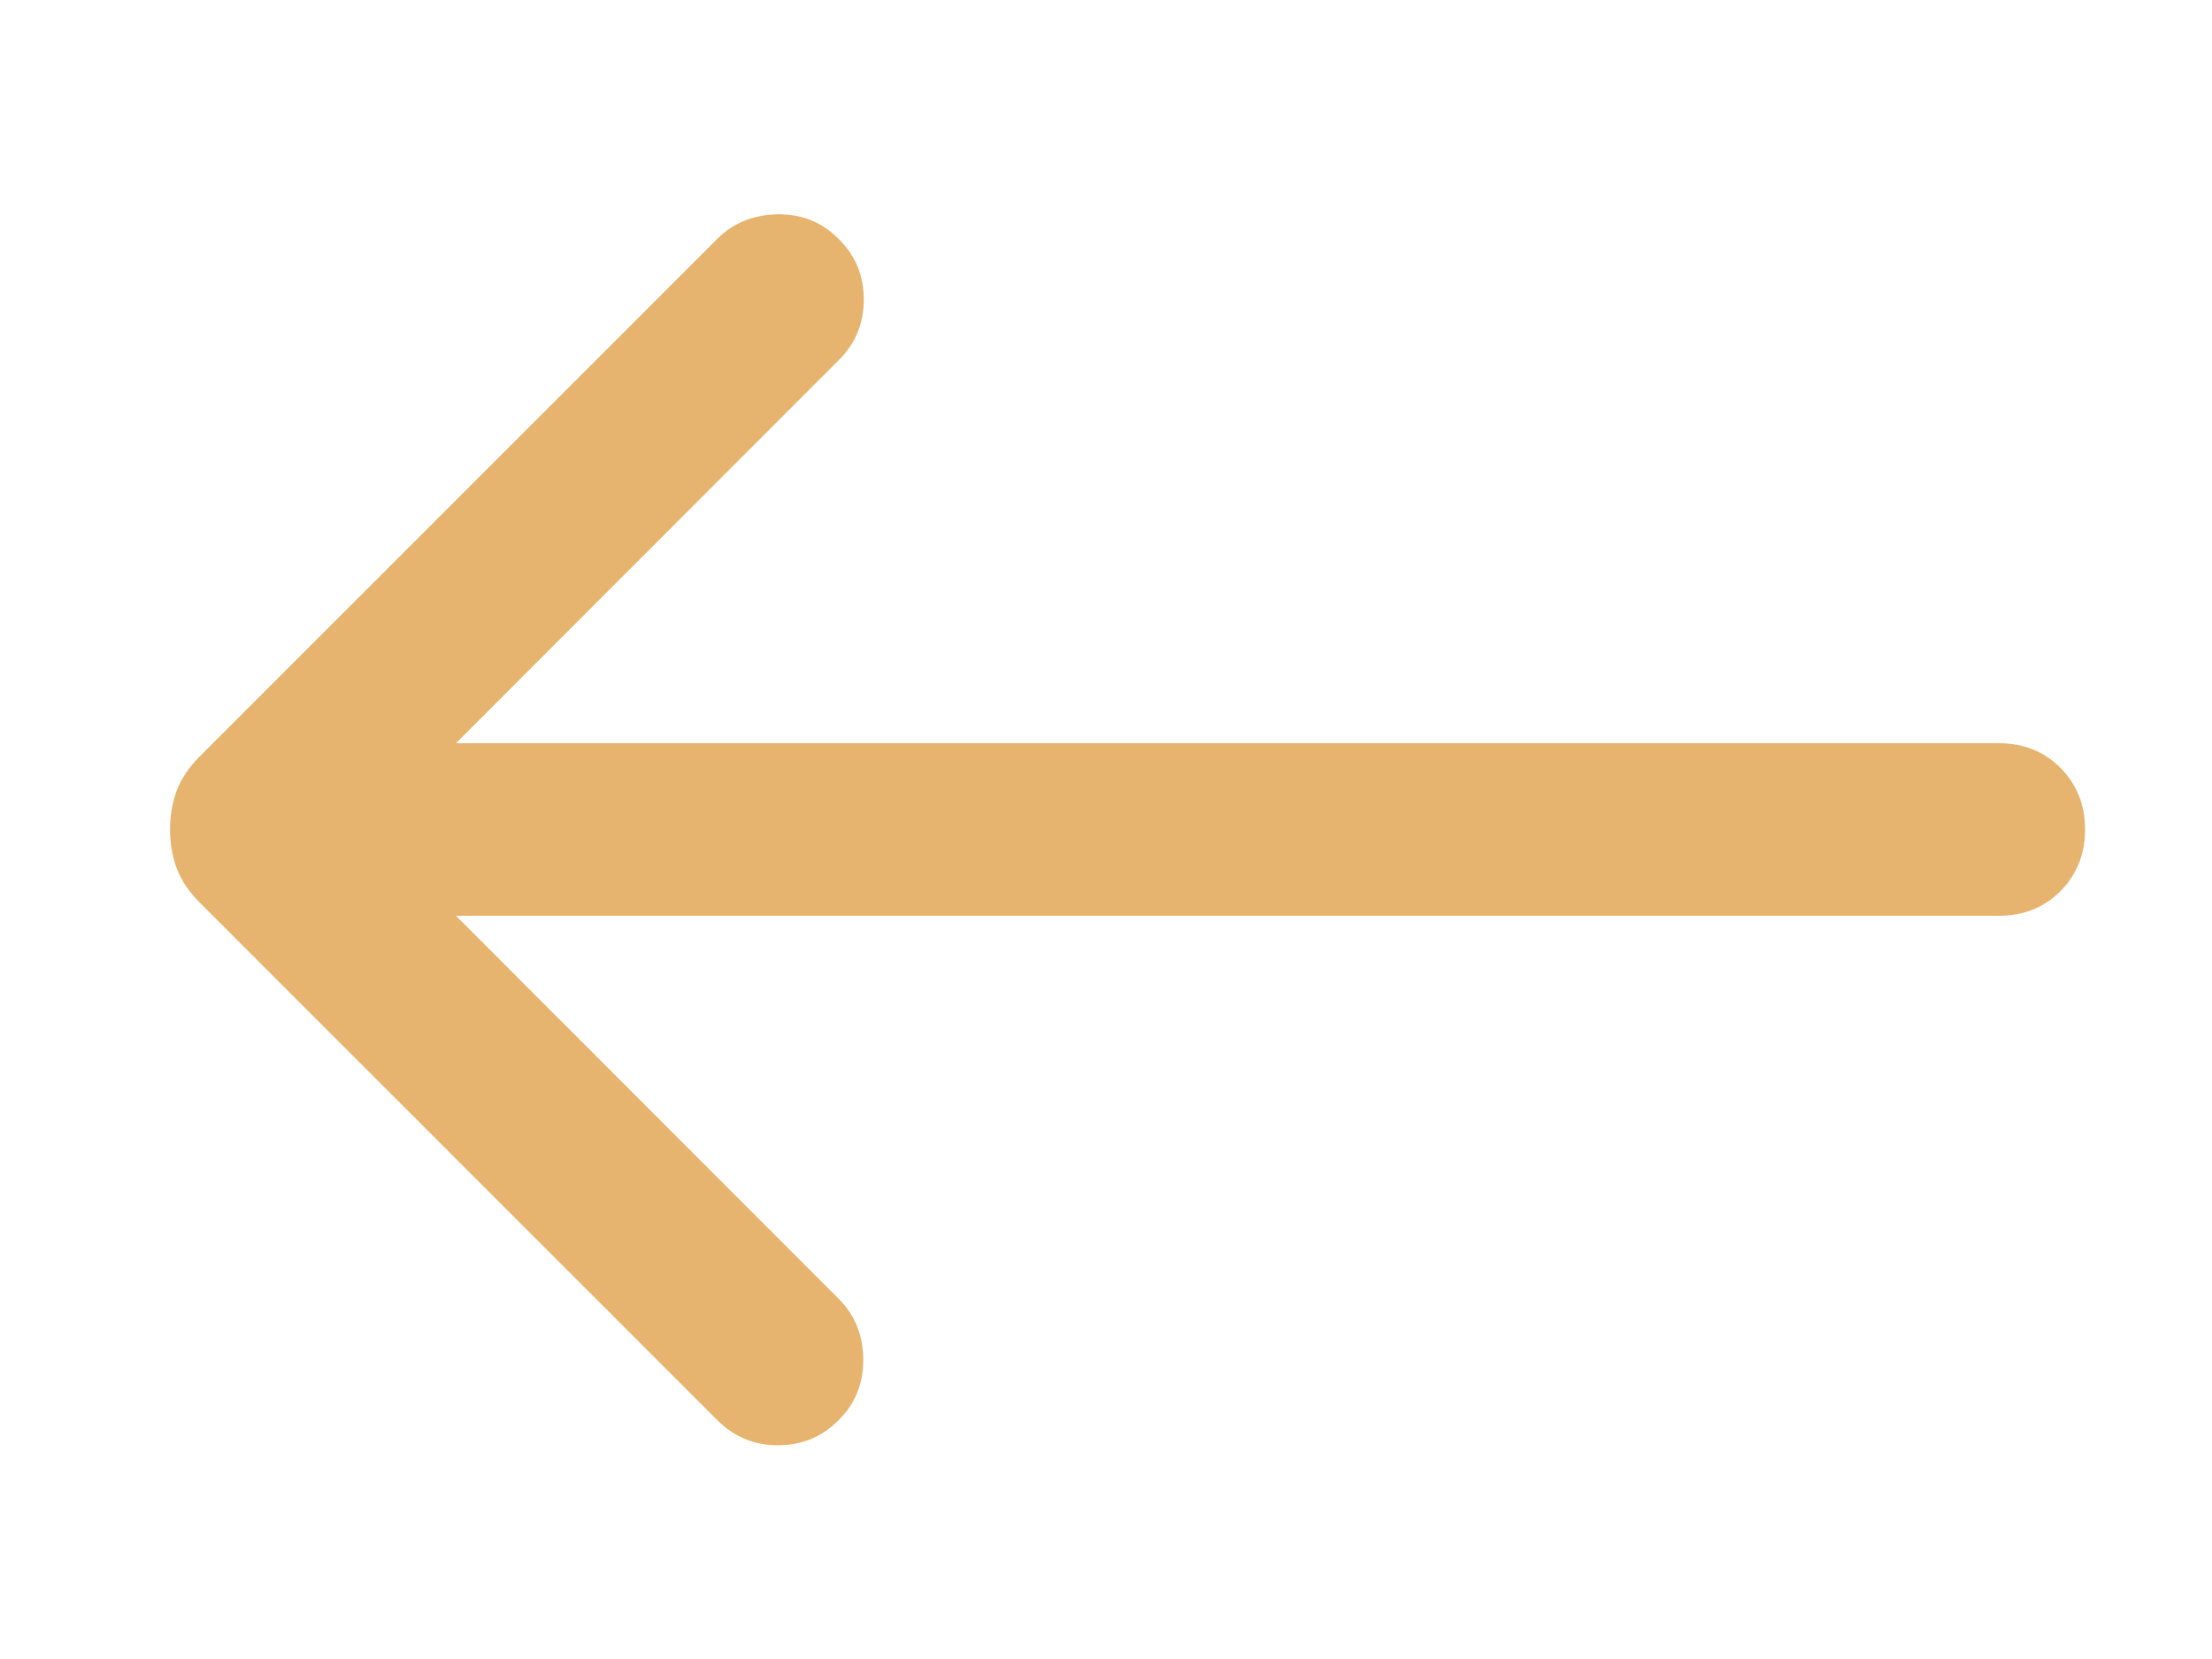 <svg width="8" height="6" viewBox="0 0 8 6" fill="none" xmlns="http://www.w3.org/2000/svg">
<path d="M1.649 3.312L3.033 4.697C3.091 4.755 3.121 4.827 3.122 4.915C3.123 5.002 3.094 5.076 3.033 5.136C2.973 5.197 2.9 5.227 2.814 5.227C2.728 5.227 2.655 5.197 2.594 5.136L0.722 3.264C0.683 3.225 0.655 3.183 0.639 3.14C0.623 3.097 0.615 3.05 0.615 3C0.615 2.95 0.623 2.903 0.639 2.86C0.655 2.817 0.683 2.775 0.722 2.736L2.594 0.864C2.652 0.806 2.724 0.777 2.812 0.775C2.899 0.774 2.973 0.803 3.033 0.864C3.094 0.924 3.124 0.997 3.124 1.083C3.124 1.169 3.094 1.243 3.033 1.303L1.649 2.688H7.229C7.318 2.688 7.392 2.717 7.452 2.777C7.511 2.837 7.541 2.911 7.541 3C7.541 3.089 7.511 3.163 7.452 3.223C7.392 3.283 7.318 3.312 7.229 3.312H1.649Z" fill="#E0A14A" fill-opacity="0.8"/>
</svg>

